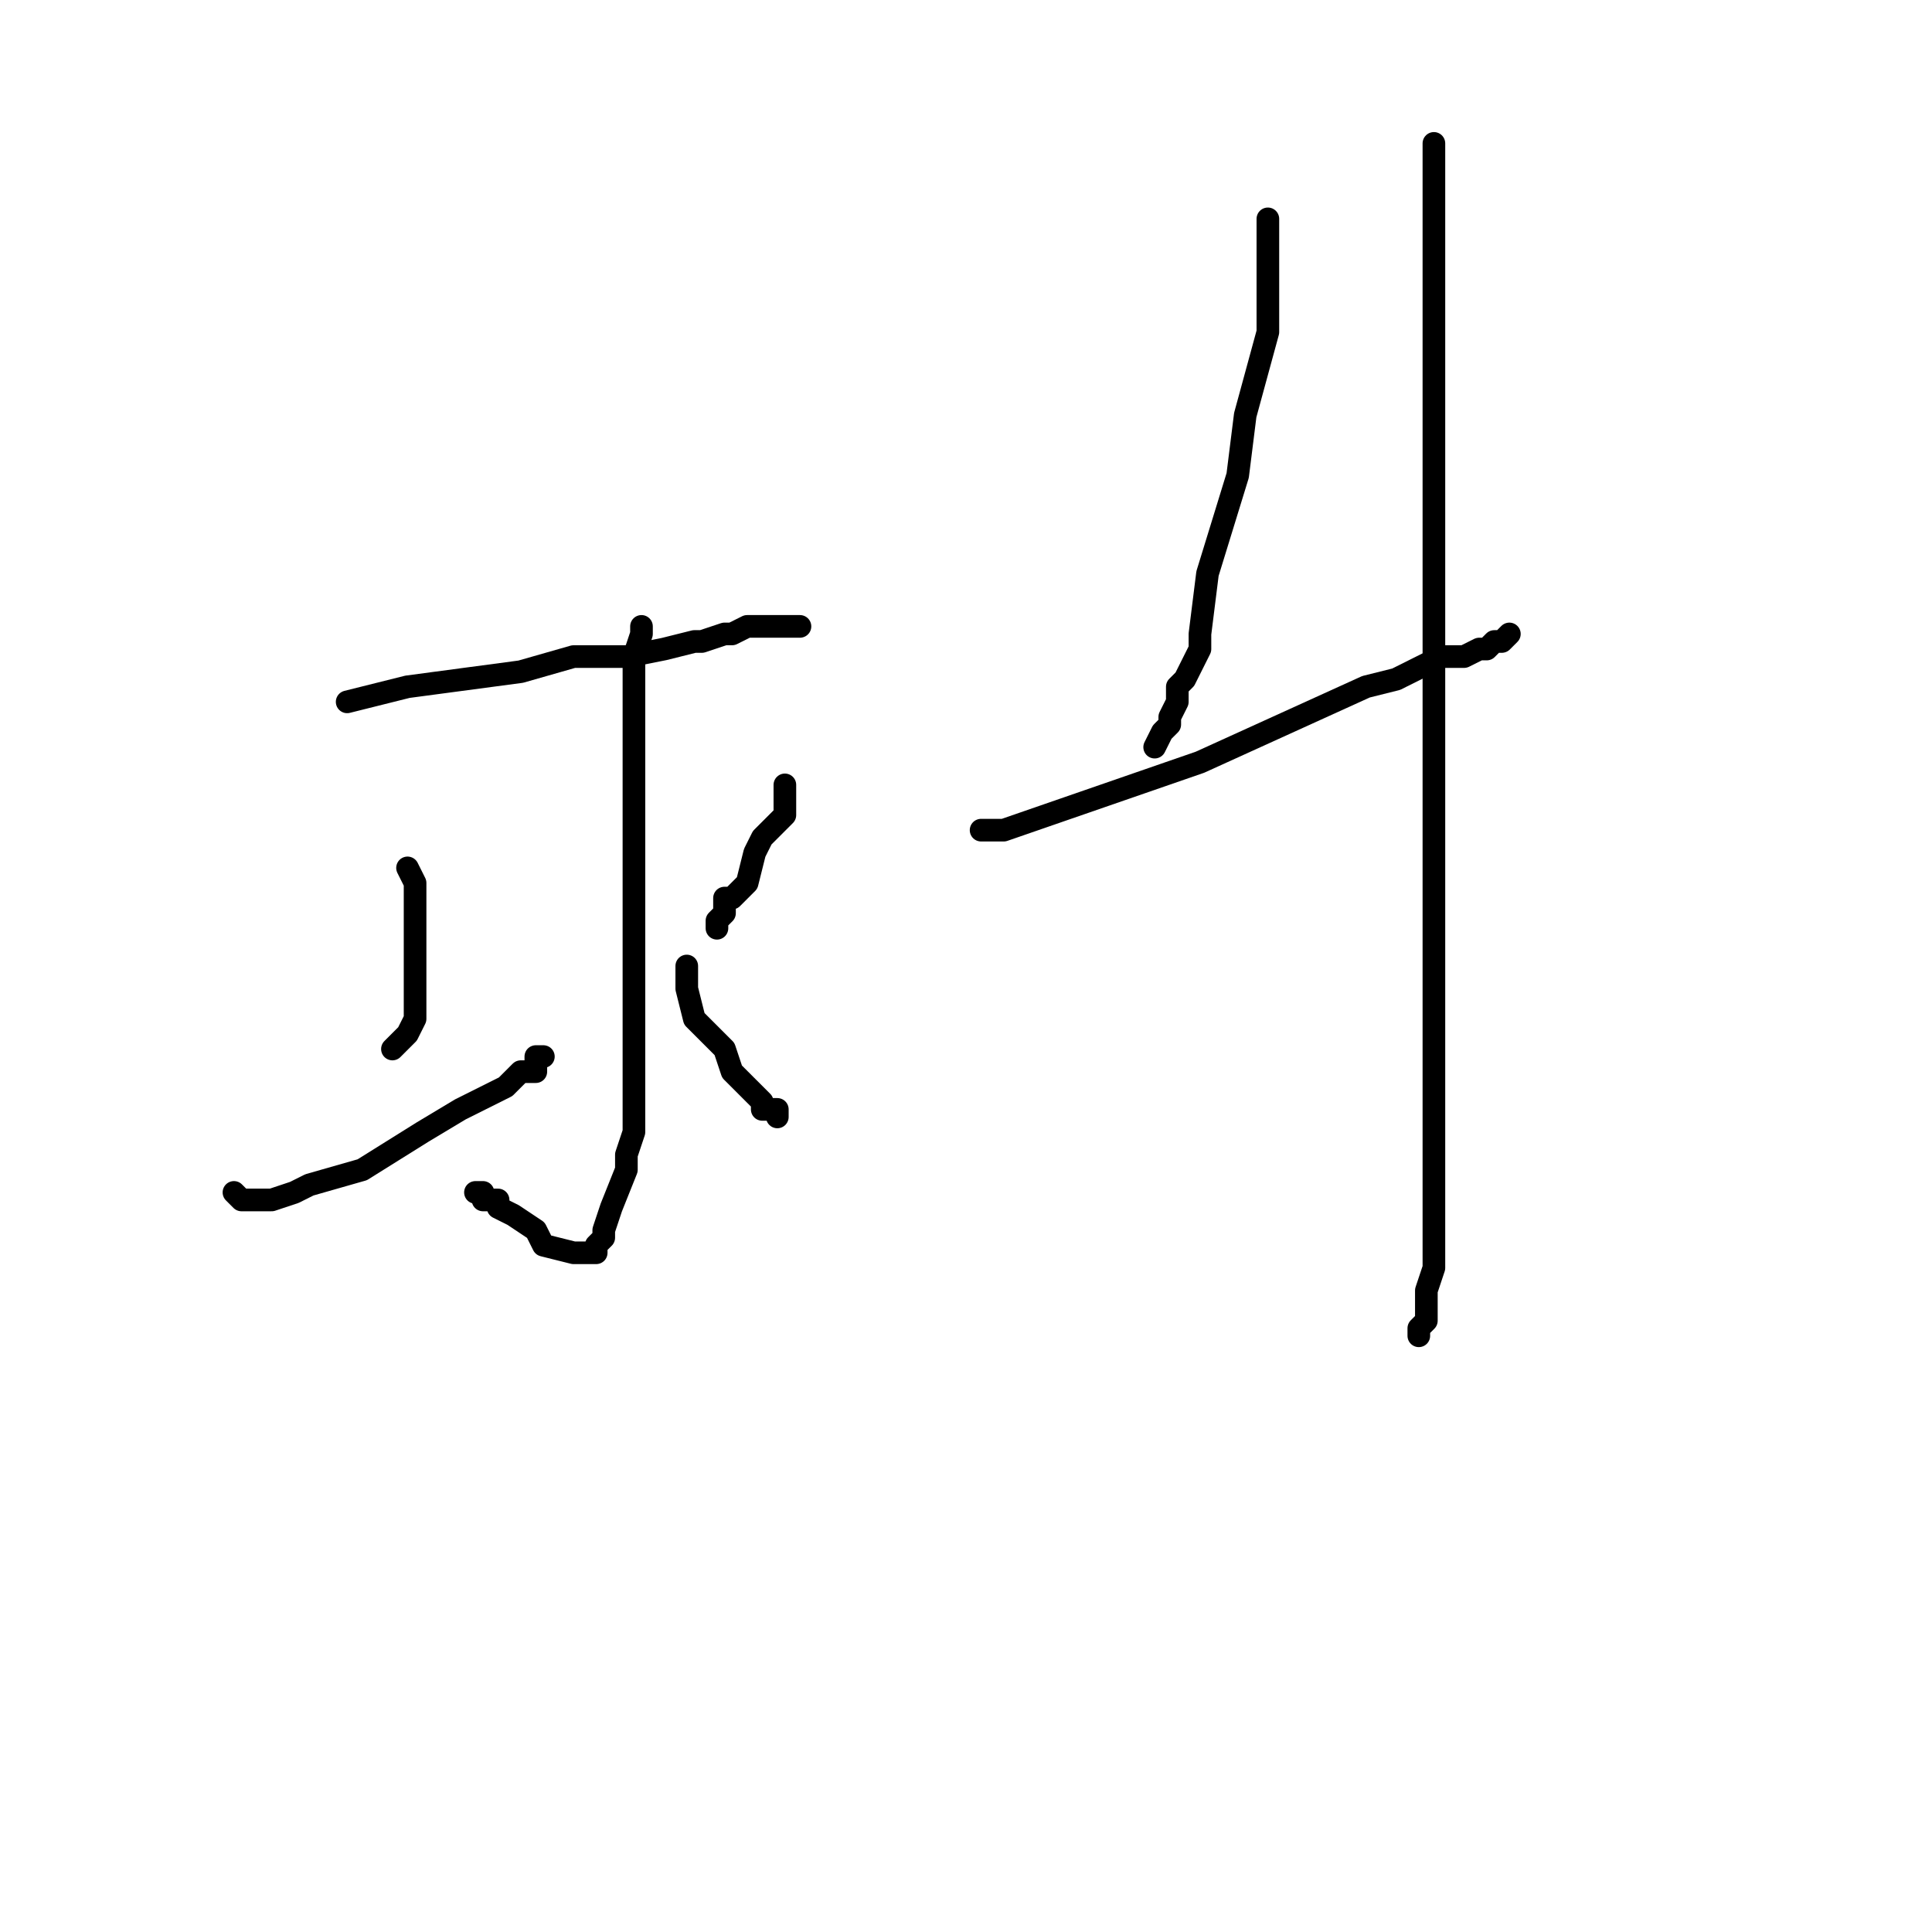 <?xml version="1.0" standalone="no"?>
    <svg width="256" height="256" xmlns="http://www.w3.org/2000/svg" version="1.1">
    <polyline stroke="black" stroke-width="3" stroke-linecap="round" fill="transparent" stroke-linejoin="round" points="46 93 54 91 69 89 76 87 78 87 80 87 82 87 83 87 88 86 92 85 93 85 96 84 97 84 99 83 100 83 102 83 103 83 104 83 104 83 105 83 106 83 106 83 " />
        <polyline stroke="black" stroke-width="3" stroke-linecap="round" fill="transparent" stroke-linejoin="round" points="85 83 85 84 84 87 84 89 84 91 84 96 84 102 84 114 84 124 84 131 84 133 84 137 84 138 84 143 84 150 83 153 83 155 81 160 80 163 80 164 79 165 79 166 78 166 76 166 72 165 71 163 68 161 66 160 66 159 64 159 64 158 63 158 63 158 " />
        <polyline stroke="black" stroke-width="3" stroke-linecap="round" fill="transparent" stroke-linejoin="round" points="54 115 55 117 55 120 55 124 55 127 55 129 55 131 55 133 55 135 54 137 52 139 52 139 " />
        <polyline stroke="black" stroke-width="3" stroke-linecap="round" fill="transparent" stroke-linejoin="round" points="31 158 32 159 34 159 36 159 39 158 41 157 48 155 56 150 61 147 67 144 68 143 69 142 71 142 71 141 71 140 72 140 72 140 72 140 " />
        <polyline stroke="black" stroke-width="3" stroke-linecap="round" fill="transparent" stroke-linejoin="round" points="104 104 104 104 104 105 104 106 104 108 101 111 100 113 99 117 97 119 96 119 96 120 96 121 95 122 95 123 95 123 " />
        <polyline stroke="black" stroke-width="3" stroke-linecap="round" fill="transparent" stroke-linejoin="round" points="91 128 91 130 91 131 92 135 93 136 96 139 97 142 98 143 99 144 100 145 101 146 101 147 101 147 102 147 103 147 103 148 103 148 " />
        <polyline stroke="black" stroke-width="3" stroke-linecap="round" fill="transparent" stroke-linejoin="round" points="168 29 168 30 168 31 168 32 168 35 168 37 168 44 165 55 164 63 160 76 159 84 159 86 157 90 156 91 156 93 155 95 155 96 154 97 153 99 153 99 " />
        <polyline stroke="black" stroke-width="3" stroke-linecap="round" fill="transparent" stroke-linejoin="round" points="131 110 130 110 133 110 159 101 170 96 181 91 185 90 191 87 192 87 194 87 196 86 197 86 198 85 199 85 200 84 200 84 " />
        <polyline stroke="black" stroke-width="3" stroke-linecap="round" fill="transparent" stroke-linejoin="round" points="190 19 190 20 190 28 190 59 190 80 190 114 190 135 190 143 190 151 190 156 190 160 190 164 190 167 190 168 189 171 189 174 189 175 188 176 188 177 188 177 " />
        </svg>